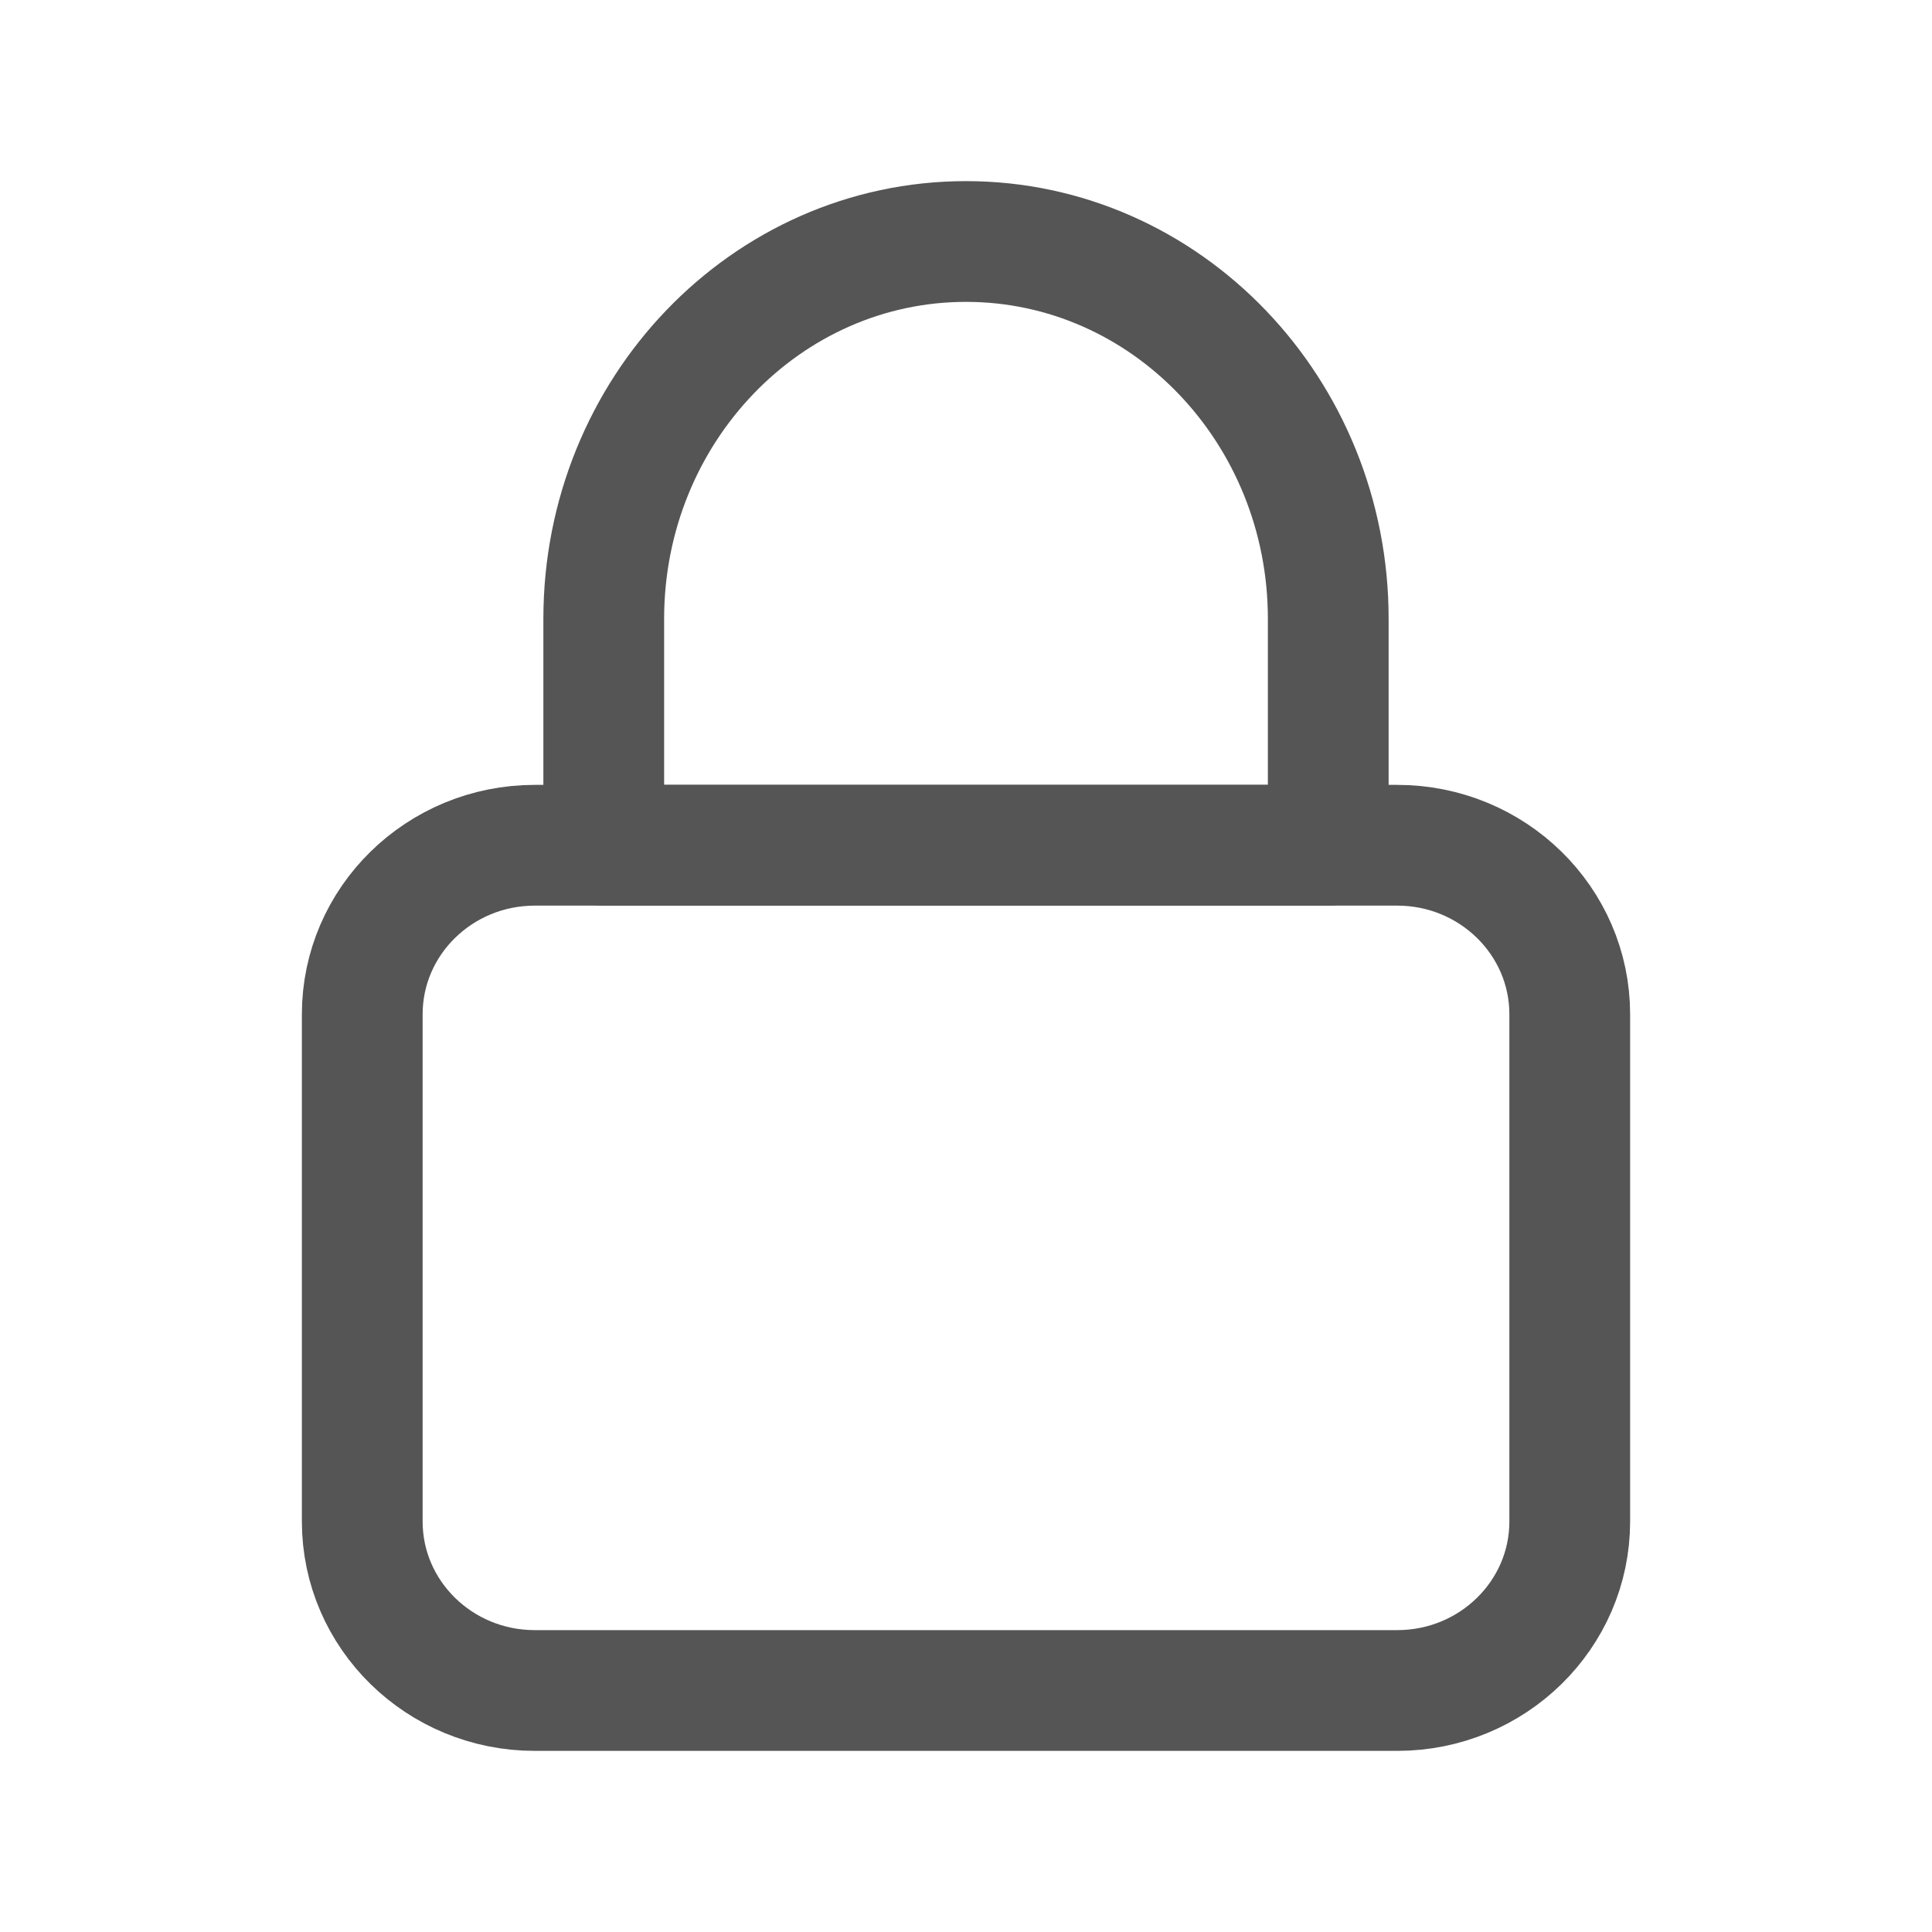 <svg width="16" height="16" viewBox="0 0 16 16" fill="none" xmlns="http://www.w3.org/2000/svg">
<path d="M11.571 7H4.429C3.64 7 3 7.627 3 8.4V12.6C3 13.373 3.64 14 4.429 14H11.571C12.36 14 13 13.373 13 12.6V8.4C13 7.627 12.36 7 11.571 7Z" stroke="#555555" stroke-linecap="round" stroke-linejoin="round"/>
<path d="M11 7H5V5.125C5 3.4 6.344 2 8 2C9.656 2 11 3.4 11 5.125V7Z" stroke="#555555" stroke-linecap="round" stroke-linejoin="round"/>
</svg>
